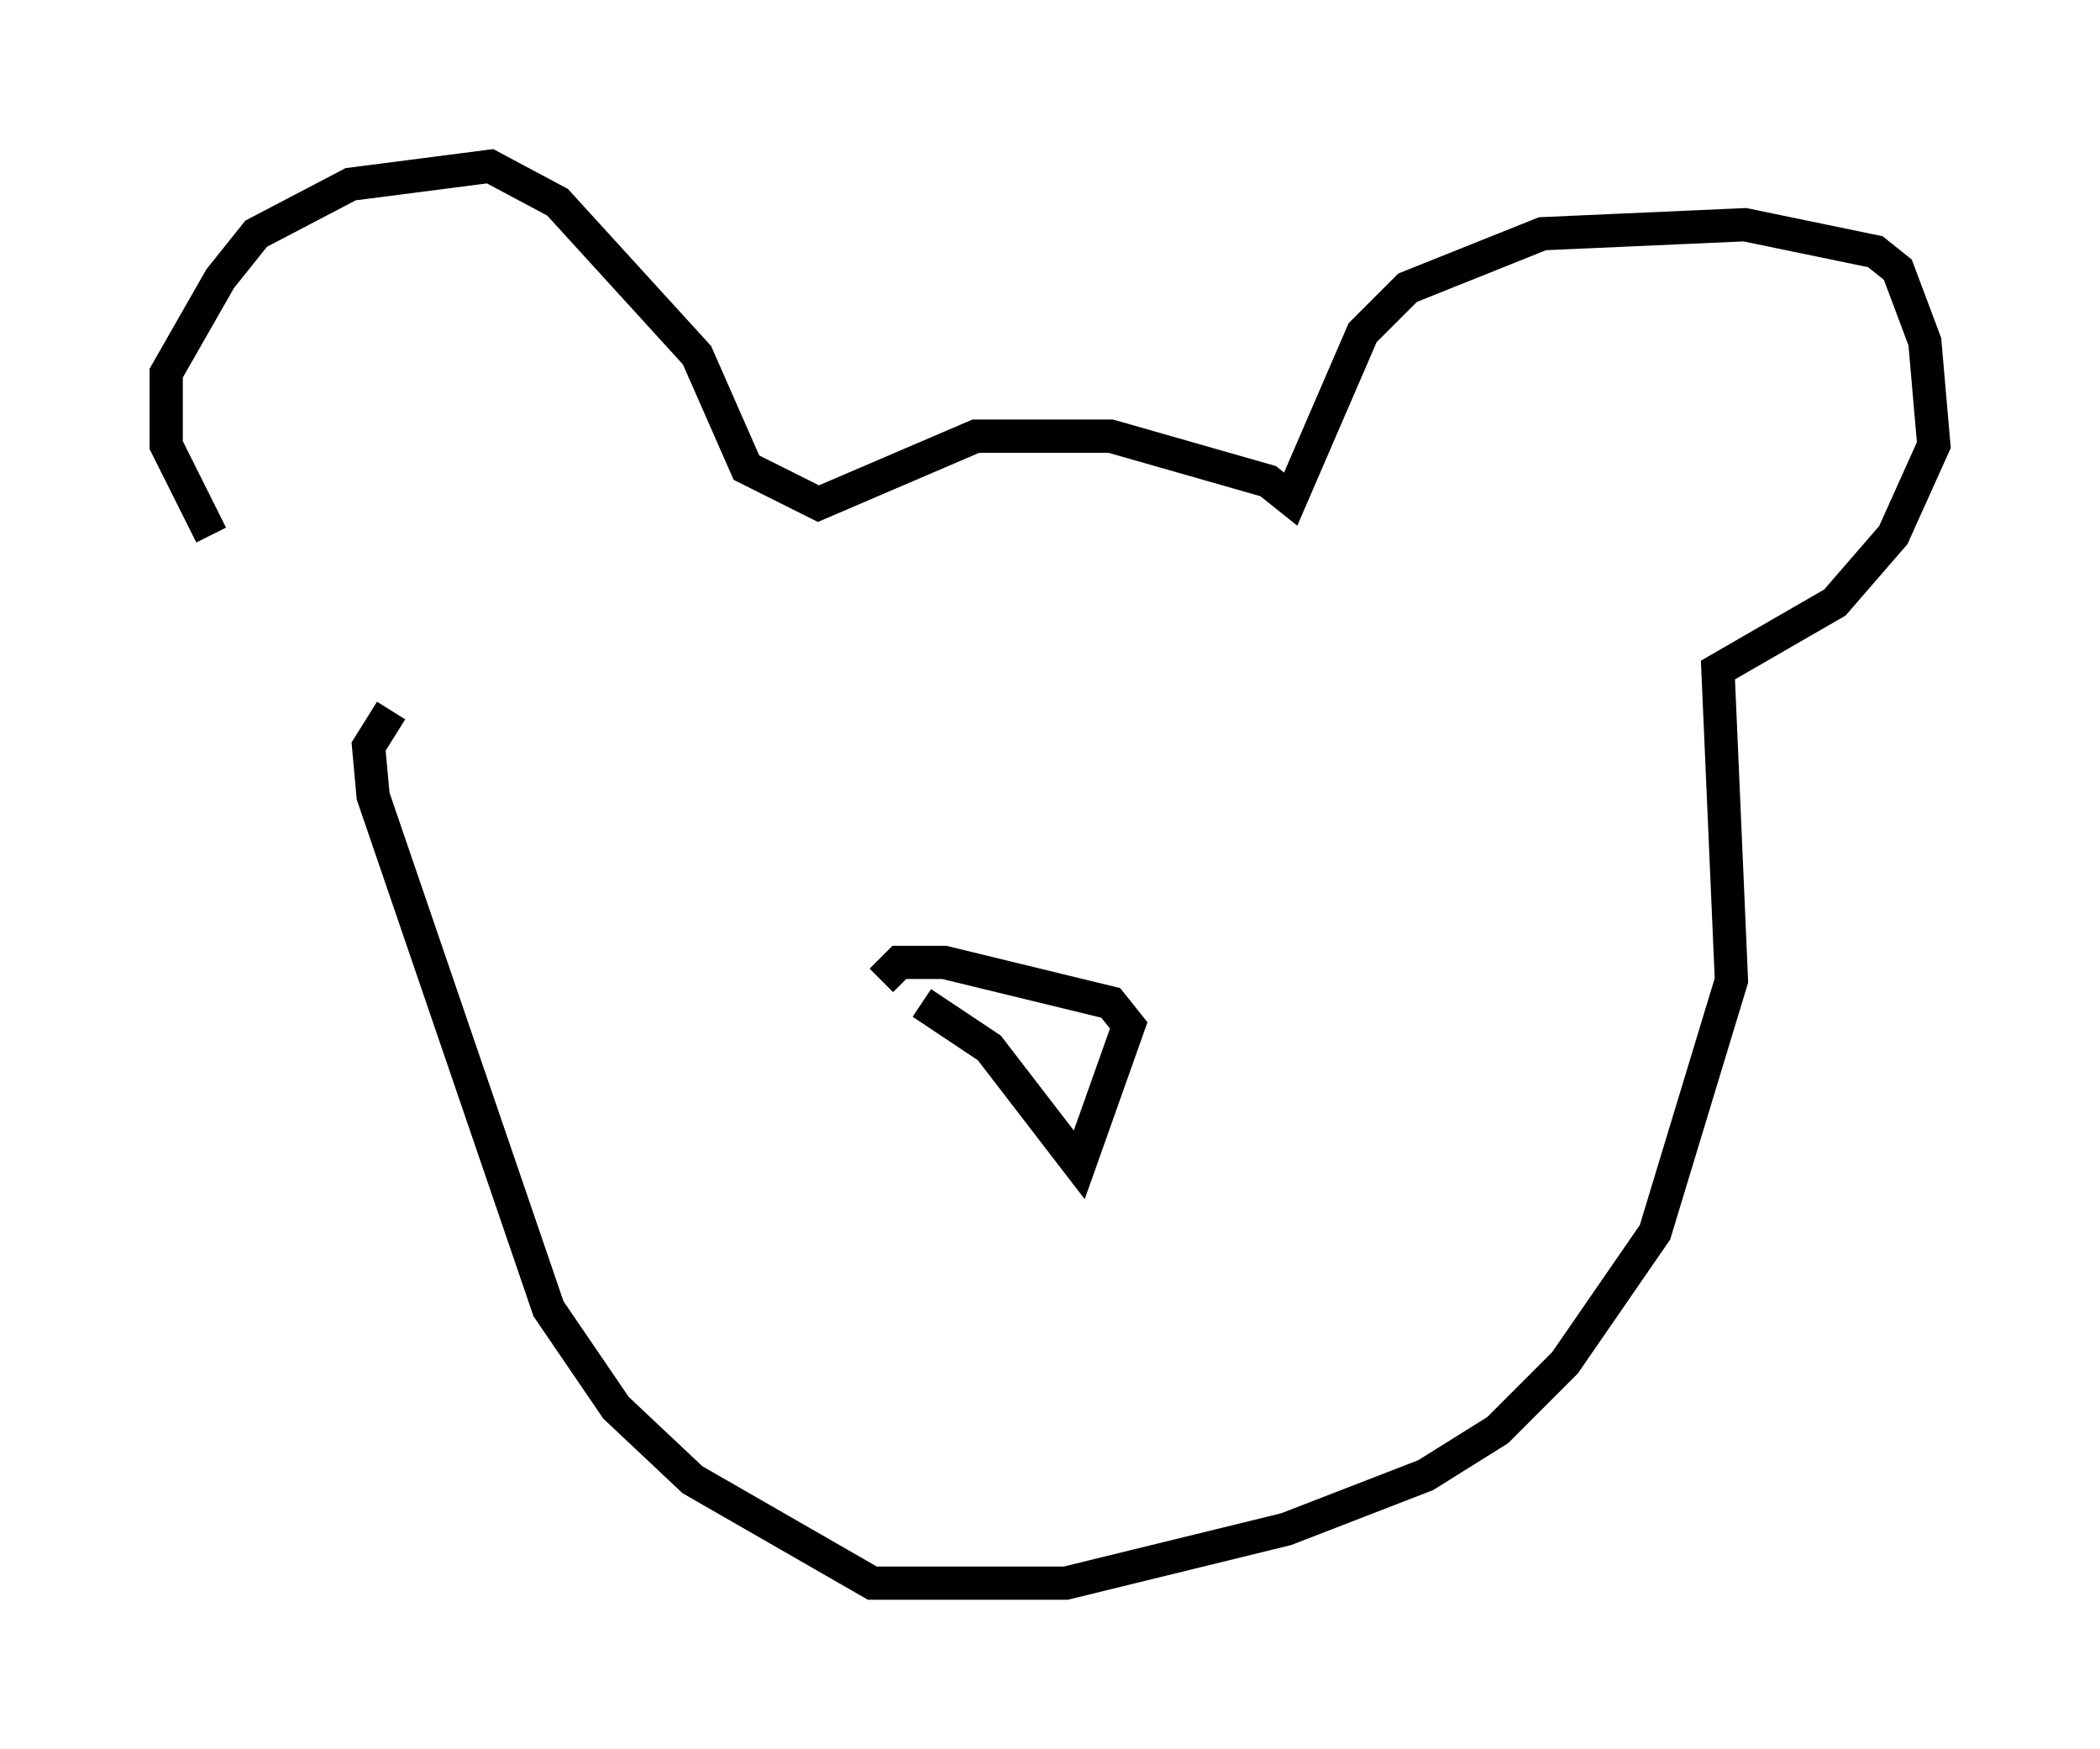<?xml version="1.0" encoding="utf-8" ?>
<svg baseProfile="full" height="52.625" version="1.1" width="63.179" xmlns="http://www.w3.org/2000/svg" xmlns:ev="http://www.w3.org/2001/xml-events" xmlns:xlink="http://www.w3.org/1999/xlink"><defs /><rect fill="white" height="52.625" width="63.179" x="0" y="0" /><path d="M11.089, 21.238 m-4.736, -5.142 l-1.353, -2.706 0.0, -2.165 l1.624, -2.842 1.083, -1.353 l2.842, -1.488 4.195, -0.541 l2.03, 1.083 4.195, 4.601 l1.488, 3.383 2.165, 1.083 l4.736, -2.03 4.059, 0.0 l4.736, 1.353 0.677, 0.541 l2.165, -5.007 1.353, -1.353 l4.059, -1.624 6.089, -0.271 l3.924, 0.812 0.677, 0.541 l0.812, 2.165 0.271, 3.112 l-1.218, 2.706 -1.759, 2.03 l-3.518, 2.03 0.406, 9.337 l-2.3, 7.578 -2.706, 3.924 l-2.03, 2.03 -2.165, 1.353 l-4.195, 1.624 -6.631, 1.624 l-5.819, 0.0 -5.413, -3.112 l-2.3, -2.165 -2.03, -2.977 l-5.277, -15.426 -0.135, -1.488 l0.677, -1.083 m15.967, 8.796 l2.03, 1.353 2.706, 3.518 l1.488, -4.195 -0.541, -0.677 l-5.007, -1.218 -1.353, 0.0 l-0.541, 0.541 " fill="none" stroke="black" stroke-width="1" /></svg>